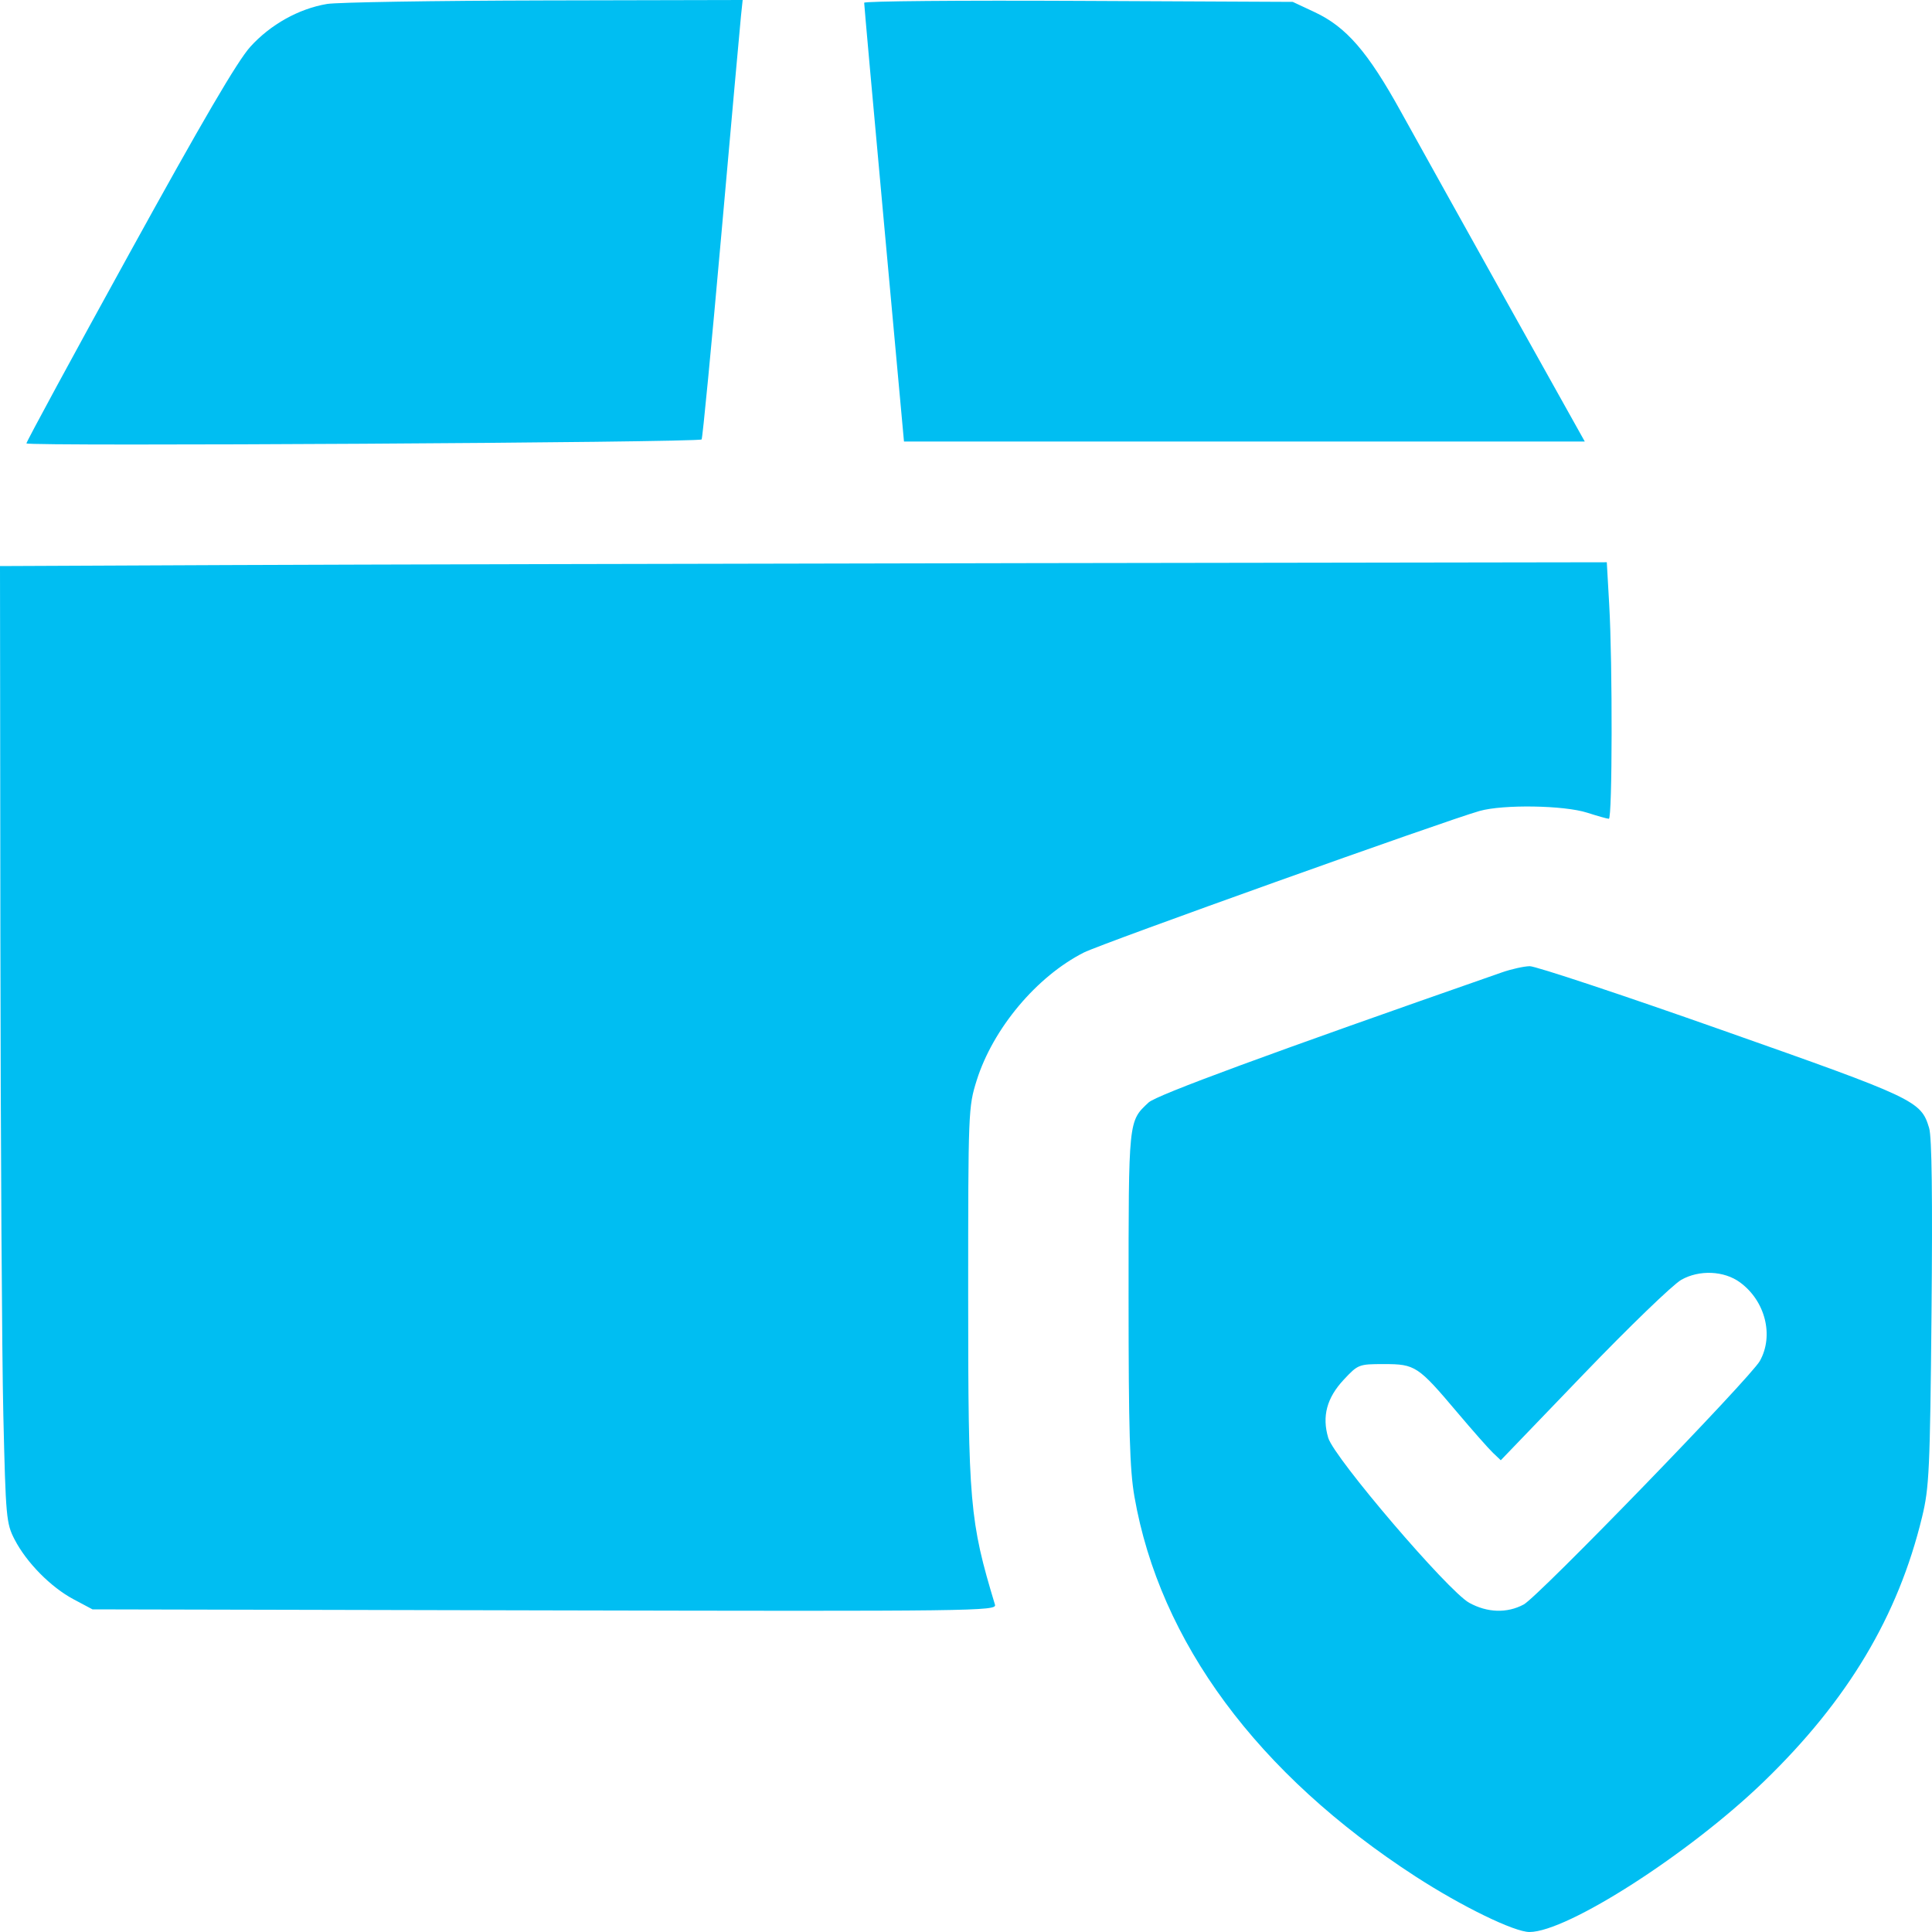 <svg width="40" height="40" viewBox="0 0 40 40" fill="none" xmlns="http://www.w3.org/2000/svg">
<path fill-rule="evenodd" clip-rule="evenodd" d="M6.771 0.082C6.186 0.18 5.599 0.508 5.182 0.969C4.915 1.265 4.19 2.504 2.677 5.251C1.505 7.377 0.547 9.145 0.547 9.18C0.547 9.244 14.461 9.163 14.526 9.098C14.546 9.078 14.729 7.173 14.934 4.863C15.139 2.554 15.322 0.515 15.341 0.332L15.376 0L11.263 0.009C9.001 0.014 6.98 0.047 6.771 0.082ZM17.892 0.057C17.891 0.09 18.075 2.147 18.303 4.629L18.716 9.141H25.764H32.811L31.207 6.27C30.326 4.69 29.335 2.911 29.005 2.314C28.319 1.072 27.874 0.558 27.216 0.25L26.765 0.039L22.331 0.018C19.891 0.006 17.894 0.023 17.892 0.057ZM4.708 11.699L0 11.72L0.008 19.395C0.013 23.616 0.04 28.072 0.069 29.297C0.119 31.422 0.129 31.54 0.303 31.875C0.55 32.352 1.052 32.861 1.524 33.112L1.915 33.32L11.278 33.341C20.197 33.361 20.64 33.355 20.6 33.224C20.075 31.485 20.045 31.137 20.045 26.836C20.045 23 20.048 22.92 20.221 22.369C20.559 21.294 21.464 20.215 22.442 19.72C22.805 19.536 29.924 16.99 30.634 16.79C31.125 16.652 32.38 16.672 32.861 16.826C33.076 16.895 33.278 16.952 33.31 16.952C33.382 16.953 33.387 13.73 33.317 12.52L33.267 11.641L21.342 11.659C14.783 11.67 7.298 11.688 4.708 11.699ZM31.102 20.13C26.256 21.821 23.946 22.672 23.78 22.826C23.361 23.218 23.366 23.169 23.366 26.861C23.366 29.607 23.39 30.43 23.487 30.985C24.011 33.992 26.037 36.73 29.305 38.849C30.263 39.47 31.35 40 31.666 40C32.448 40 34.979 38.375 36.522 36.882C38.258 35.202 39.299 33.459 39.795 31.406C39.942 30.799 39.959 30.435 39.99 27.188C40.013 24.813 39.997 23.541 39.941 23.356C39.772 22.791 39.666 22.741 35.65 21.326C33.582 20.596 31.792 20.002 31.672 20.004C31.552 20.006 31.296 20.063 31.102 20.13ZM36.026 26.551C36.549 26.935 36.73 27.651 36.436 28.177C36.24 28.527 31.846 33.06 31.547 33.219C31.202 33.404 30.794 33.391 30.418 33.184C29.981 32.942 27.625 30.186 27.5 29.77C27.367 29.326 27.469 28.942 27.82 28.566C28.117 28.248 28.131 28.242 28.655 28.242C29.299 28.242 29.359 28.281 30.165 29.235C30.487 29.616 30.823 29.997 30.912 30.081L31.072 30.233L32.781 28.456C33.72 27.479 34.632 26.598 34.808 26.498C35.18 26.286 35.696 26.308 36.026 26.551Z" fill="#00BEF2"/>
</svg>
